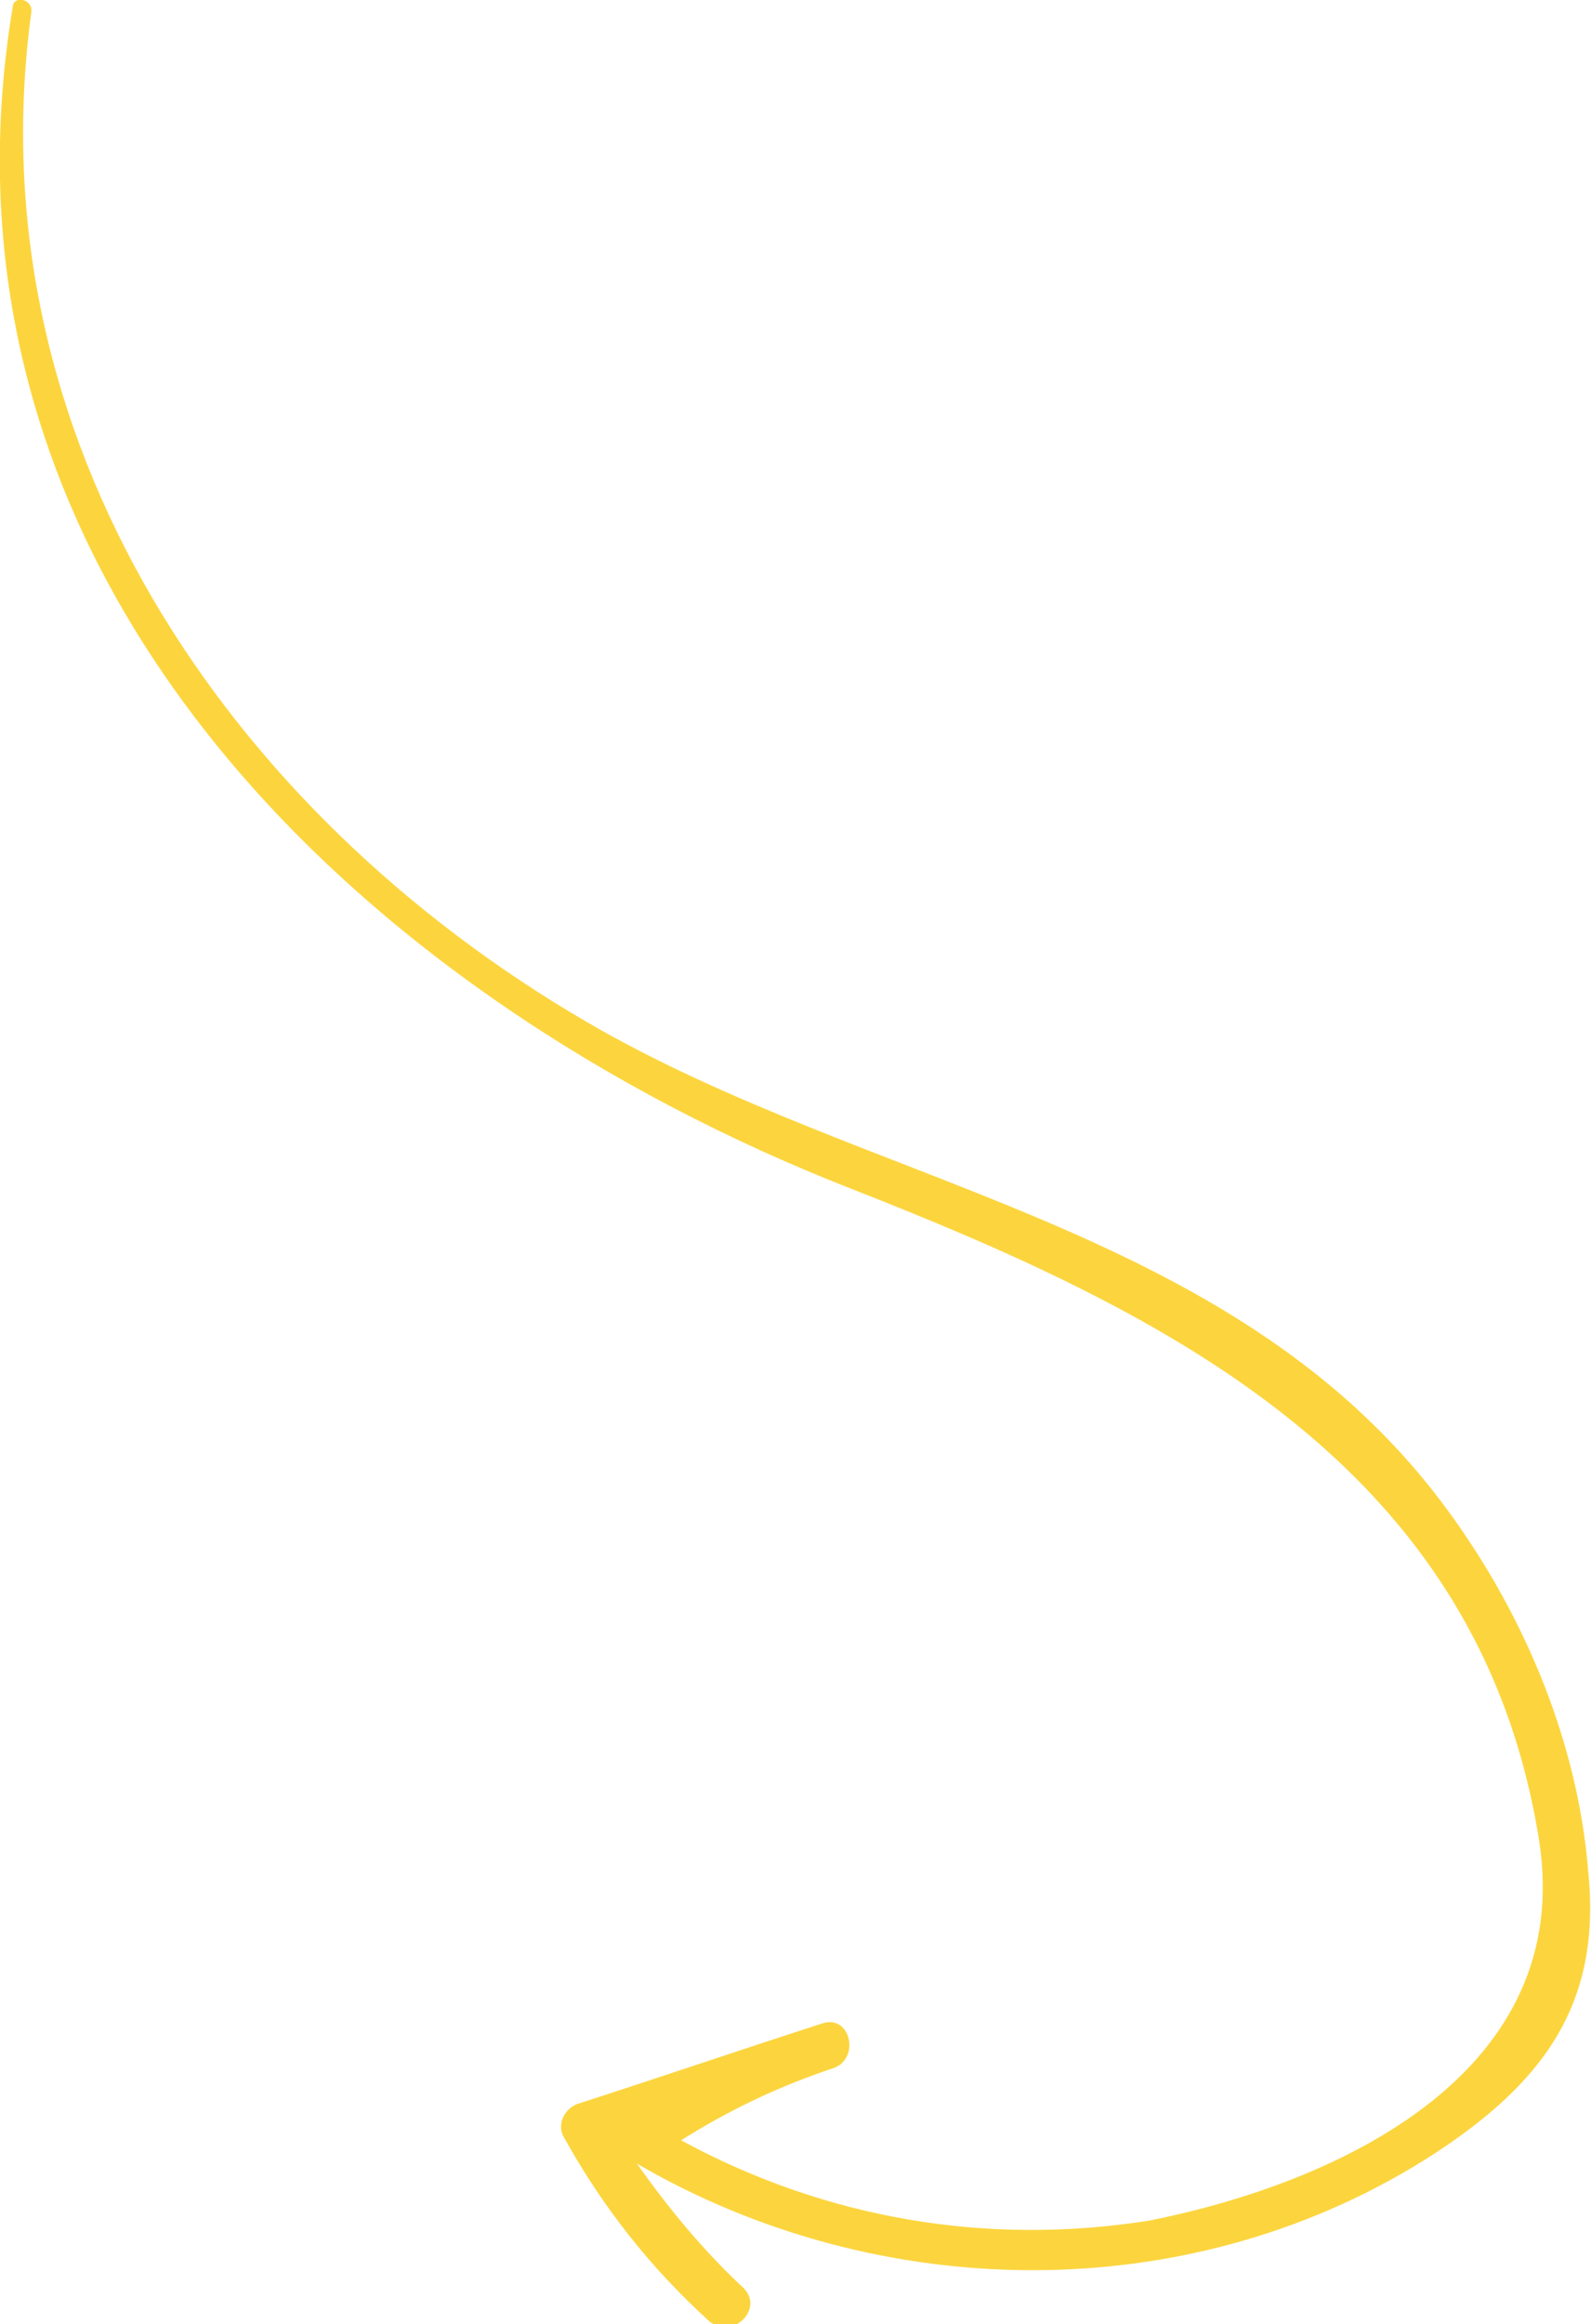 <svg width="113" height="165" viewBox="0 0 113 165" fill="none" xmlns="http://www.w3.org/2000/svg">
<path d="M60.562 84.431C25.665 70.819 -5.908 41.02 0.923 0.368C1.108 -0.368 2.4 -0 2.216 0.92C-1.846 31.087 16.064 57.575 41.544 72.475C61.67 84.247 87.335 86.823 102.291 106.505C108.015 114.047 112.077 123.428 112.815 132.993C113.739 142.374 109.492 147.893 101.922 152.859C84.935 163.896 62.593 163.712 45.237 153.595C47.453 156.722 49.853 159.665 52.807 162.425C54.284 163.896 52.069 166.104 50.407 164.816C46.16 160.953 42.837 156.722 40.067 151.756C39.513 150.836 40.067 149.732 40.99 149.364C46.714 147.525 52.623 145.502 58.346 143.662C60.377 142.926 61.116 146.053 59.27 146.789C55.392 148.077 51.884 149.732 48.376 151.94C58.531 157.458 69.979 159.481 81.611 157.642C95.459 154.883 111.892 146.973 109.307 130.602C105.06 104.114 83.088 93.261 60.562 84.431Z" fill="#FCD53E"/>
</svg>
